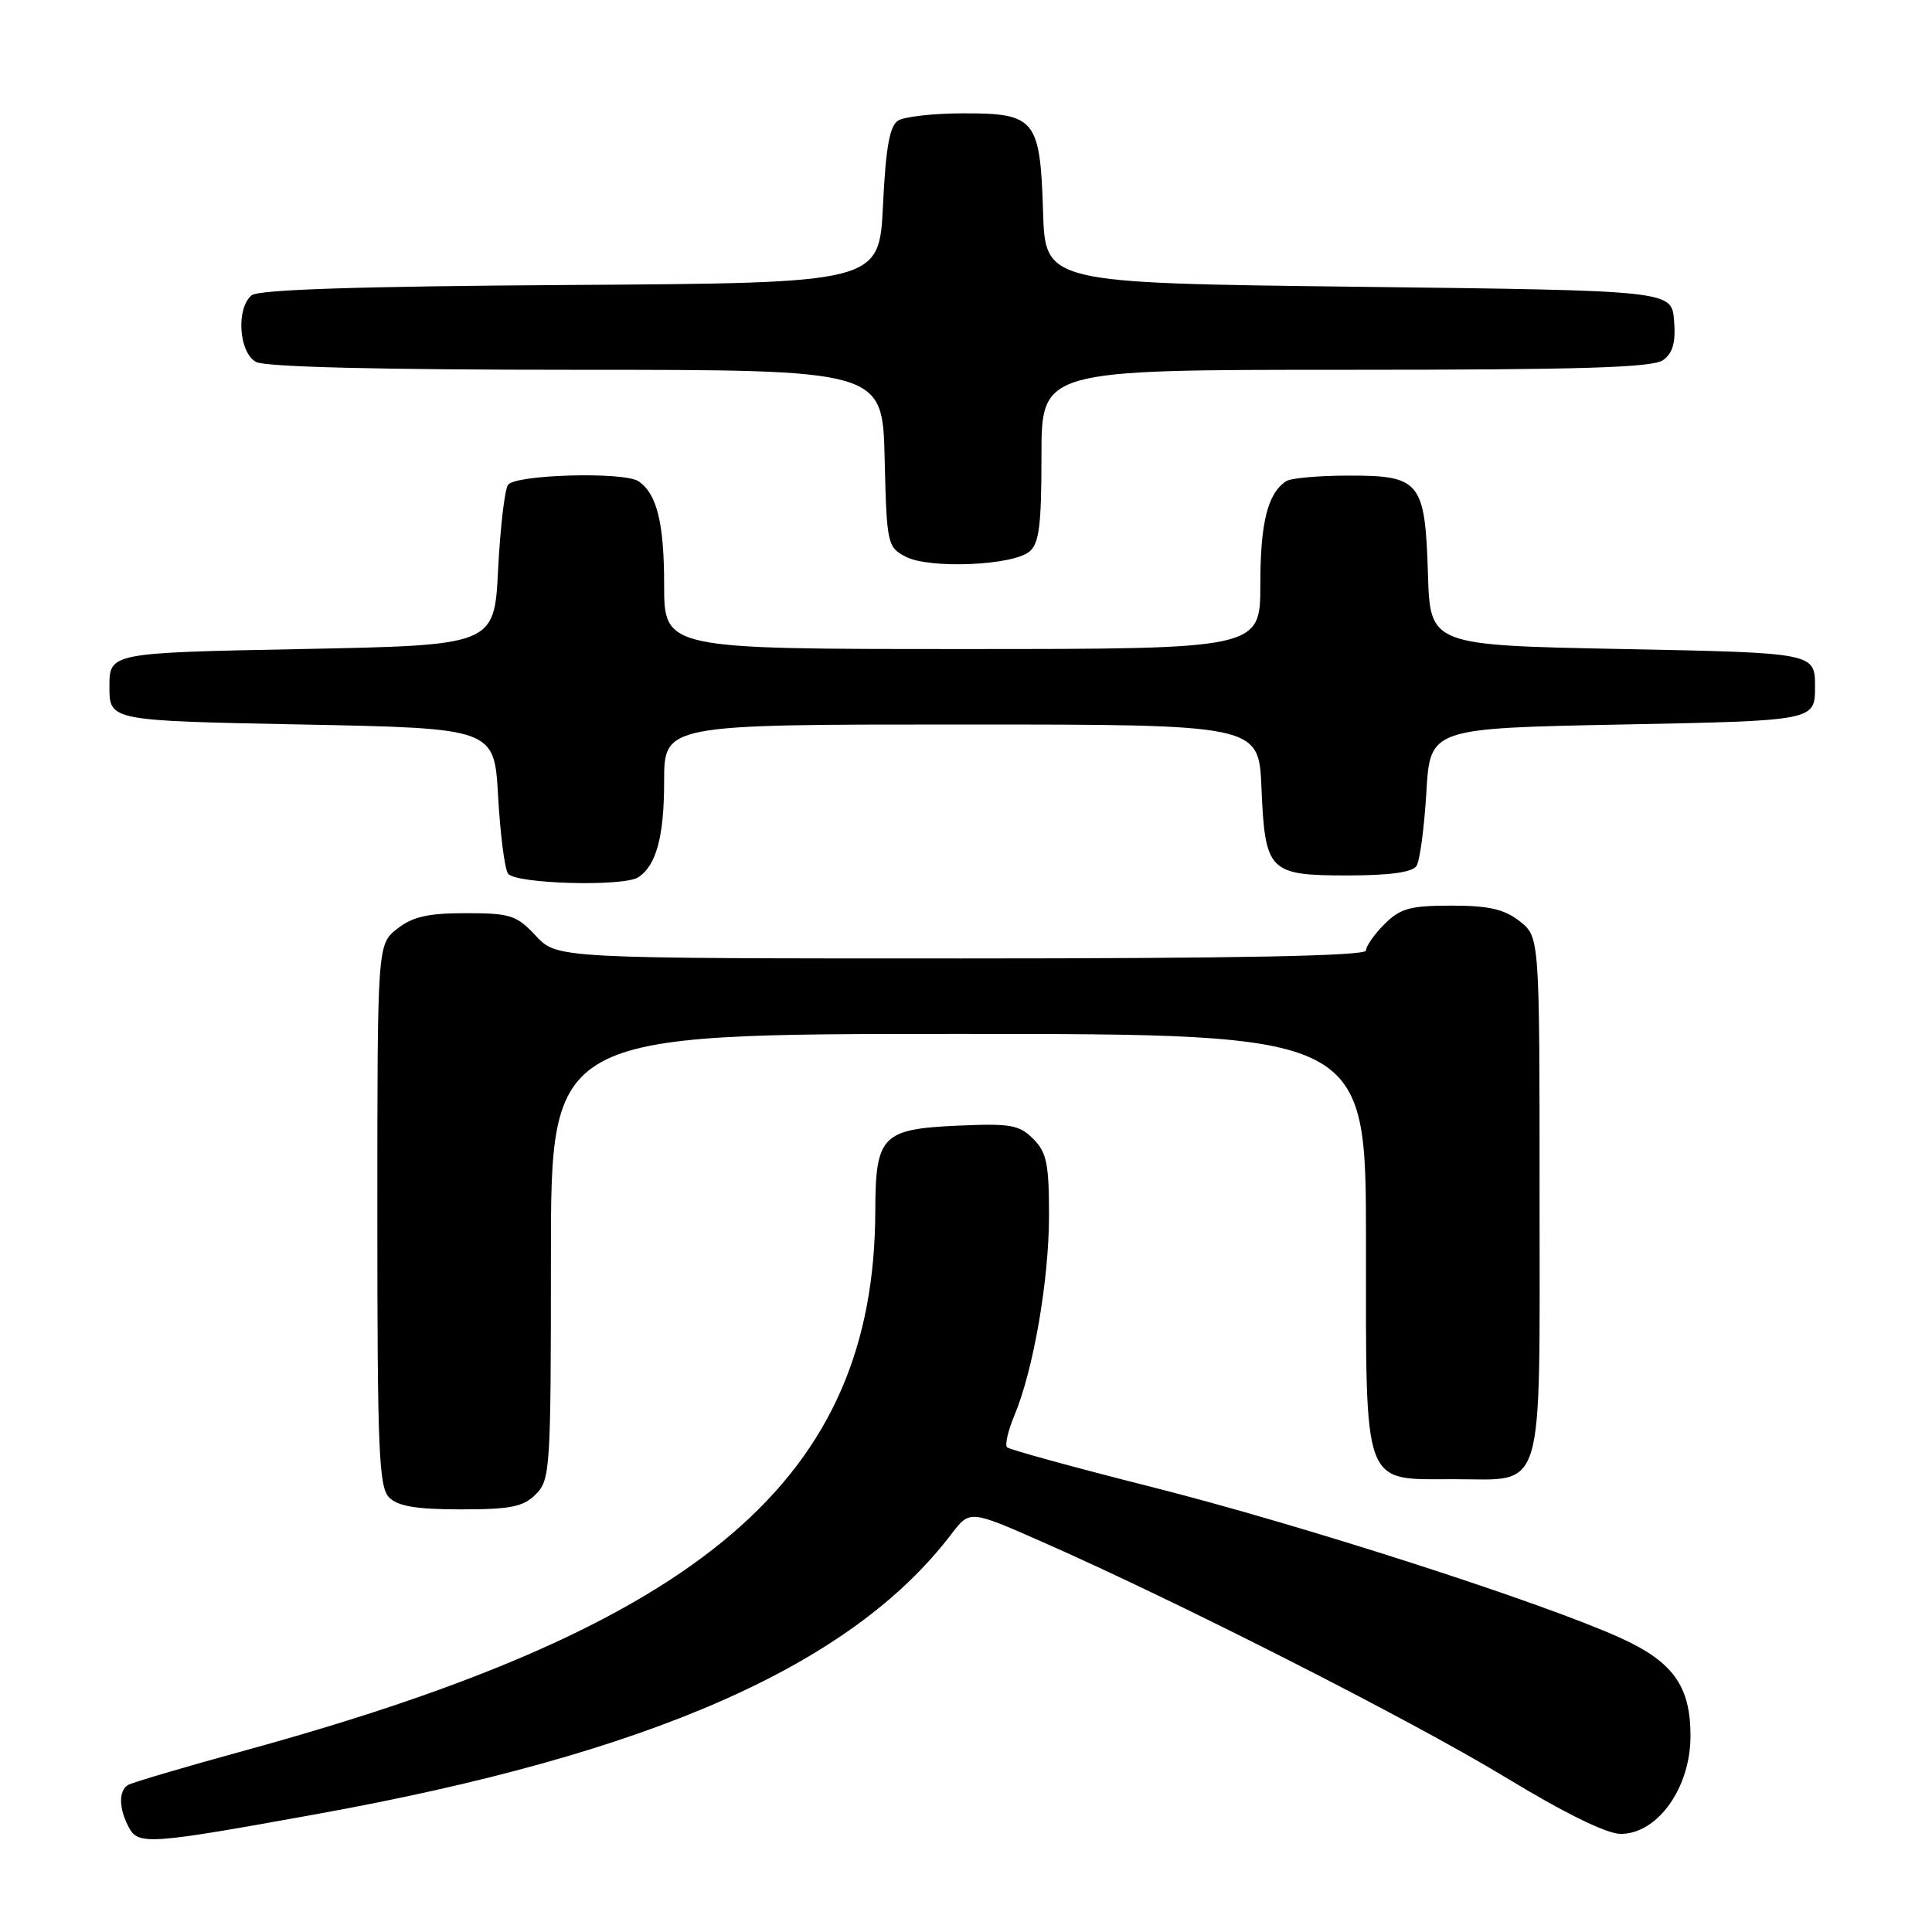 <?xml version="1.0" encoding="UTF-8" standalone="no"?>
<!DOCTYPE svg PUBLIC "-//W3C//DTD SVG 1.1//EN" "http://www.w3.org/Graphics/SVG/1.1/DTD/svg11.dtd" >
<svg xmlns="http://www.w3.org/2000/svg" xmlns:xlink="http://www.w3.org/1999/xlink" version="1.1" viewBox="0 0 256 256">
 <g >
 <path fill="currentColor"
d=" M 42.00 240.37 C 86.31 232.35 112.82 220.66 126.05 203.29 C 128.50 200.08 128.50 200.08 138.00 204.26 C 155.88 212.12 186.87 227.86 199.36 235.43 C 207.31 240.26 212.89 243.00 214.75 243.00 C 219.65 243.00 224.00 236.89 224.00 230.02 C 224.00 223.41 221.69 220.19 214.67 217.01 C 204.19 212.27 172.44 202.05 152.75 197.07 C 142.43 194.46 133.74 192.08 133.44 191.77 C 133.13 191.47 133.57 189.57 134.41 187.56 C 136.94 181.52 139.00 169.59 139.00 161.04 C 139.00 154.20 138.69 152.69 136.90 150.90 C 135.04 149.04 133.87 148.84 126.81 149.16 C 116.87 149.61 116.01 150.51 115.98 160.44 C 115.90 195.87 93.24 215.28 32.52 231.93 C 24.49 234.13 17.49 236.20 16.96 236.52 C 15.69 237.31 15.74 239.65 17.08 242.15 C 18.34 244.50 19.76 244.40 42.00 240.37 Z  M 71.00 198.00 C 72.91 196.09 73.00 194.67 73.00 166.50 C 73.00 137.00 73.00 137.00 127.00 137.00 C 181.00 137.00 181.00 137.00 181.00 164.50 C 181.00 197.51 180.44 196.00 192.67 196.00 C 204.83 196.00 204.00 198.77 204.00 158.42 C 204.00 124.15 204.00 124.15 201.37 122.07 C 199.32 120.47 197.29 120.00 192.32 120.00 C 186.85 120.00 185.55 120.36 183.45 122.45 C 182.10 123.80 181.00 125.38 181.00 125.95 C 181.00 126.67 164.02 127.00 127.40 127.00 C 73.80 127.00 73.80 127.00 71.00 124.00 C 68.45 121.27 67.63 121.00 61.73 121.00 C 56.71 121.00 54.68 121.46 52.63 123.07 C 50.00 125.15 50.00 125.15 50.00 161.00 C 50.00 192.26 50.20 197.06 51.57 198.43 C 52.74 199.59 55.20 200.00 61.07 200.00 C 67.67 200.00 69.34 199.66 71.00 198.00 Z  M 84.60 116.23 C 86.97 114.65 88.00 110.82 88.00 103.57 C 88.00 96.00 88.00 96.00 127.40 96.00 C 166.79 96.00 166.79 96.00 167.15 104.35 C 167.62 115.50 168.11 116.00 178.56 116.00 C 184.12 116.00 187.15 115.58 187.69 114.75 C 188.14 114.06 188.72 109.67 189.00 105.00 C 189.50 96.50 189.50 96.50 215.00 96.00 C 240.50 95.50 240.50 95.50 240.50 91.00 C 240.50 86.50 240.50 86.50 215.00 86.00 C 189.50 85.50 189.50 85.50 189.21 76.03 C 188.83 63.79 188.19 62.99 178.60 63.02 C 174.69 63.02 171.00 63.36 170.40 63.77 C 167.97 65.39 167.00 69.28 167.00 77.43 C 167.00 86.00 167.00 86.00 127.50 86.00 C 88.00 86.00 88.00 86.00 88.00 77.43 C 88.00 69.28 87.03 65.39 84.60 63.77 C 82.67 62.47 68.20 62.88 67.31 64.25 C 66.86 64.94 66.28 70.00 66.00 75.50 C 65.50 85.50 65.50 85.50 40.00 86.00 C 14.50 86.50 14.50 86.50 14.50 91.00 C 14.50 95.50 14.50 95.50 40.00 96.00 C 65.50 96.50 65.50 96.50 66.00 105.50 C 66.28 110.45 66.86 115.06 67.31 115.75 C 68.20 117.12 82.67 117.53 84.60 116.23 Z  M 136.40 73.09 C 137.70 72.01 138.00 69.60 138.00 60.38 C 138.00 49.00 138.00 49.00 178.31 49.00 C 209.64 49.00 219.01 48.71 220.38 47.71 C 221.67 46.77 222.06 45.35 221.82 42.46 C 221.50 38.50 221.50 38.50 180.00 38.00 C 138.50 37.50 138.50 37.50 138.21 28.03 C 137.83 15.79 137.19 14.99 127.60 15.02 C 123.69 15.02 119.83 15.46 119.00 15.98 C 117.88 16.68 117.37 19.56 117.00 27.21 C 116.50 37.50 116.50 37.50 75.59 37.76 C 47.42 37.94 34.26 38.37 33.34 39.13 C 31.25 40.87 31.65 46.74 33.93 47.96 C 35.18 48.63 50.37 49.00 76.40 49.00 C 116.94 49.00 116.94 49.00 117.22 60.72 C 117.49 72.08 117.58 72.49 120.00 73.76 C 123.11 75.40 134.15 74.95 136.40 73.09 Z "/>
</g>
</svg>